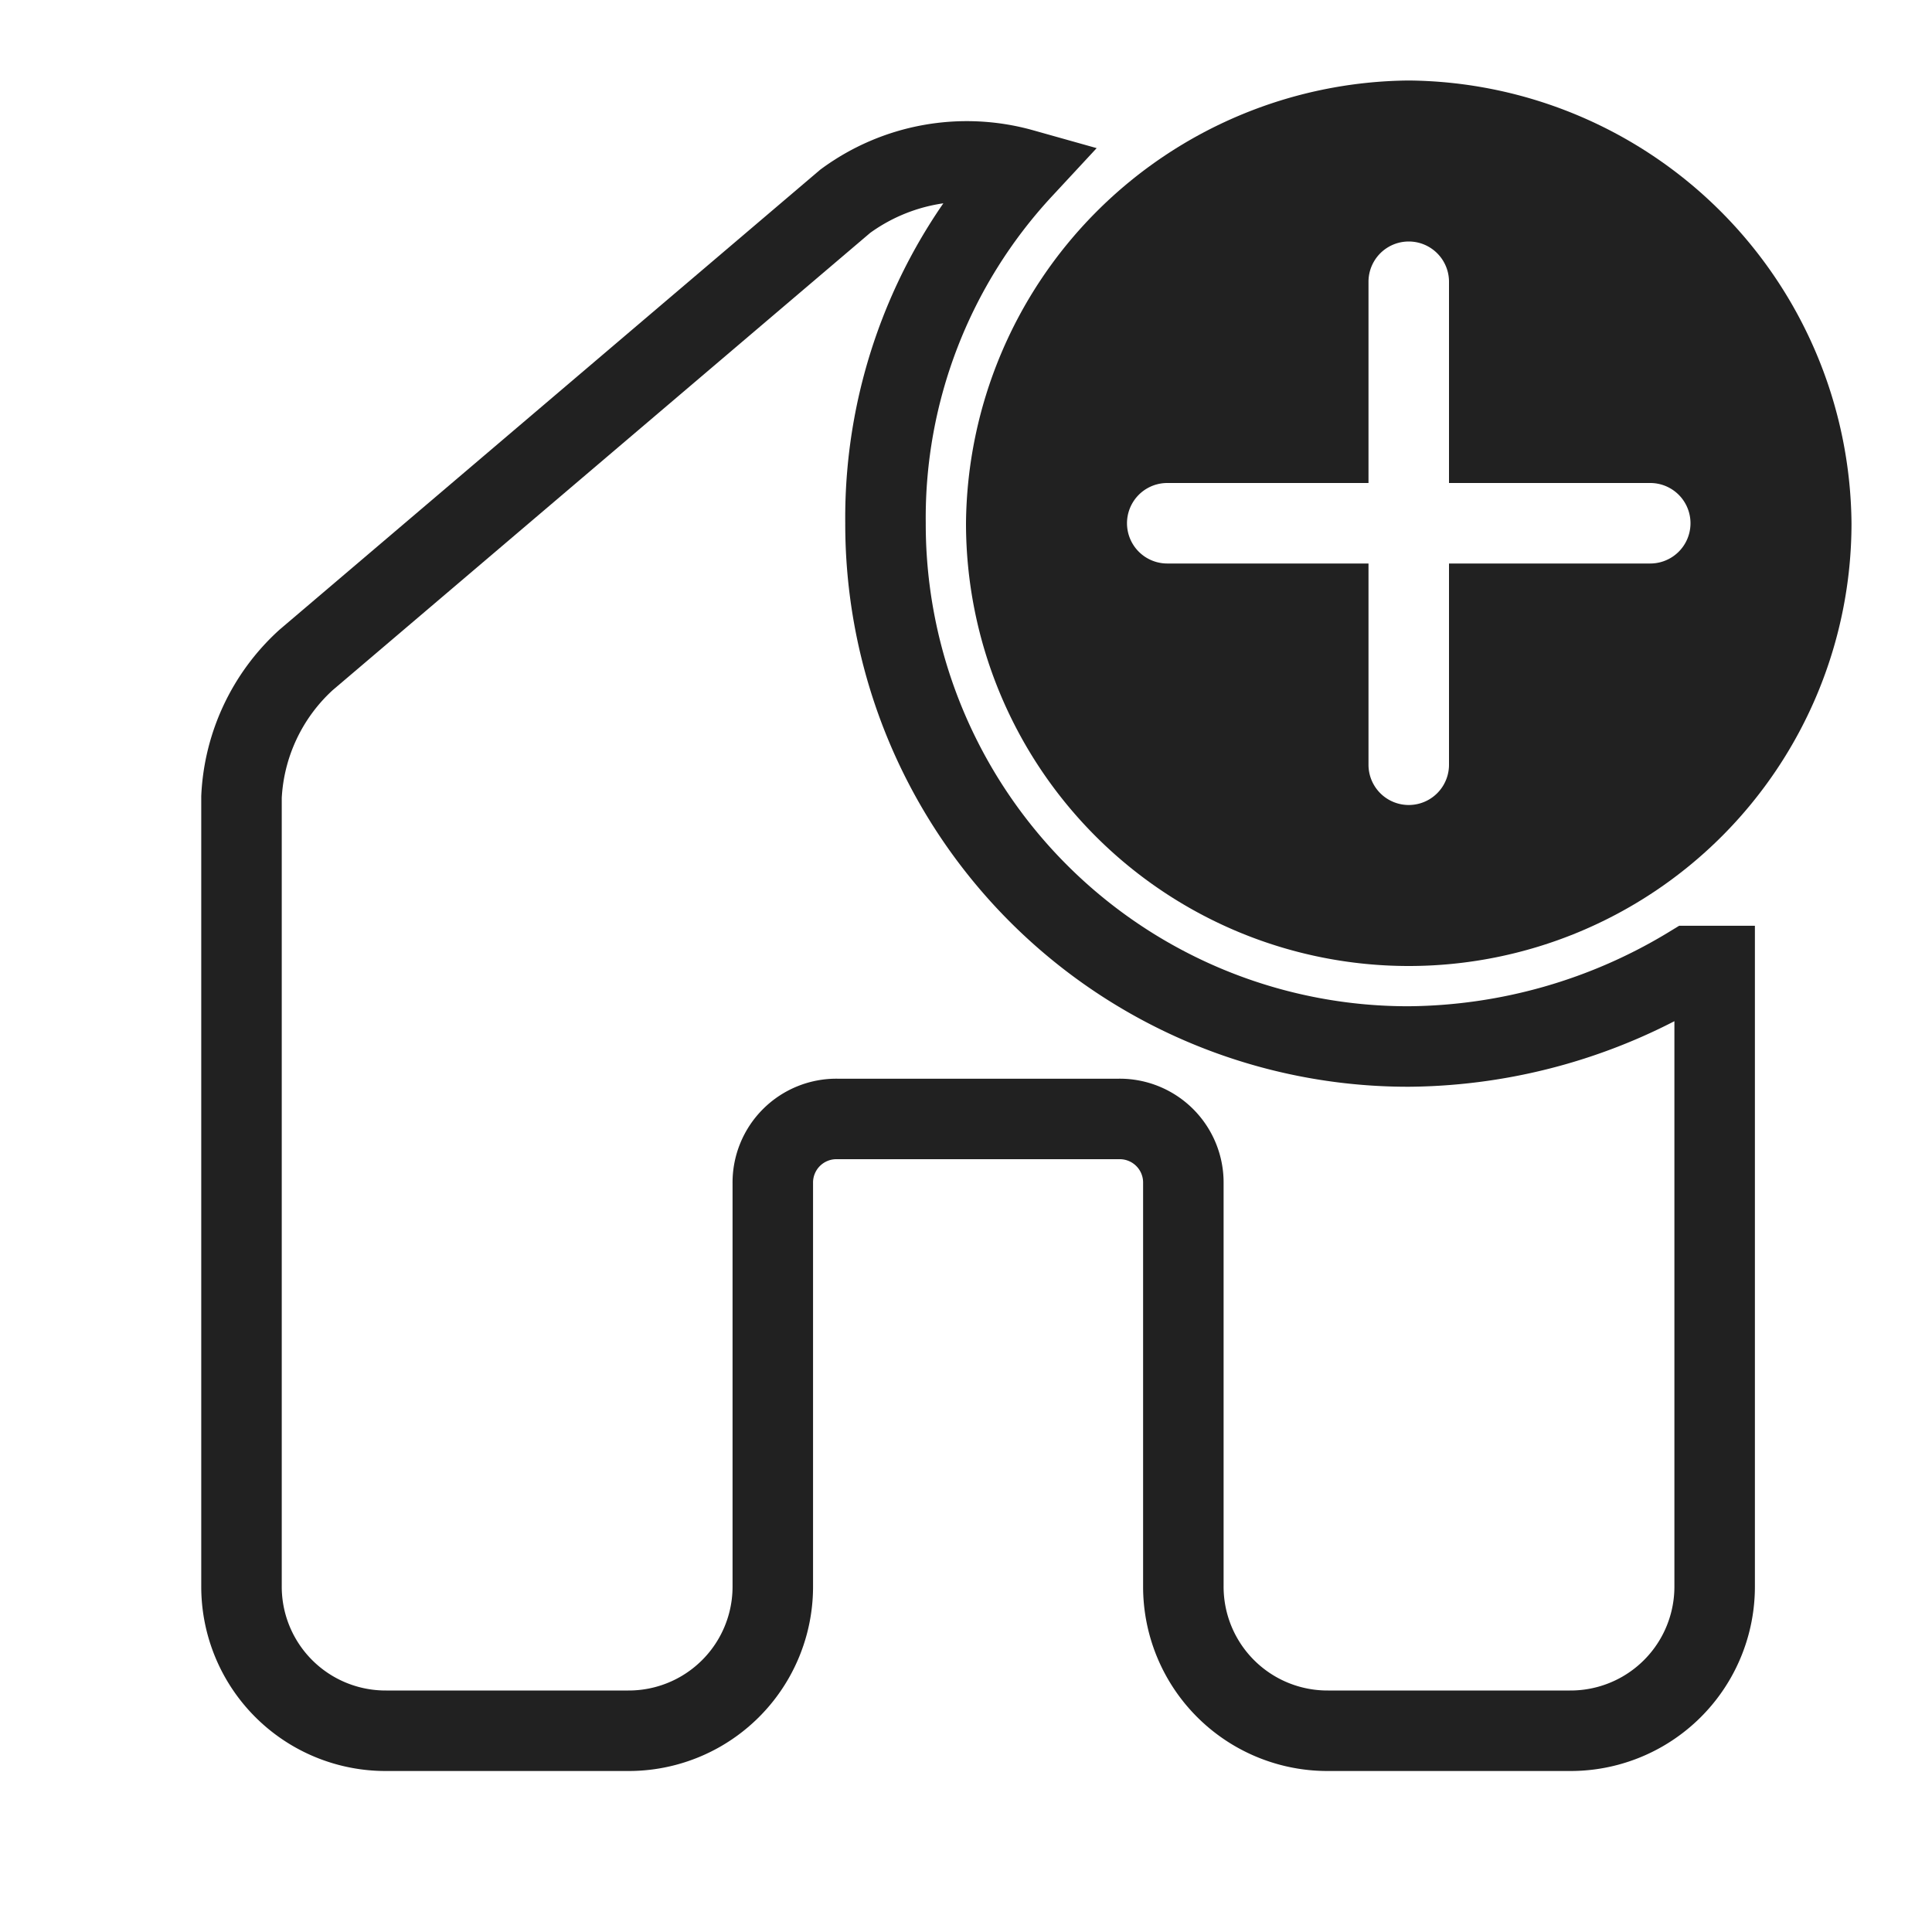 <svg id="Layer_1" data-name="Layer 1" xmlns="http://www.w3.org/2000/svg" viewBox="0 0 24 24"><defs><style>.cls-1{fill:none;stroke:#212121;stroke-miterlimit:10;}.cls-2{fill:#212121;}</style></defs><path class="cls-1" d="M21,12a6.82,6.82,0,0,1-3.5,1A6.49,6.49,0,0,1,11,6.5a6.37,6.37,0,0,1,1.7-4.4,2.55,2.55,0,0,0-2.2.4L3.8,8.2A2.46,2.46,0,0,0,3,9.9v9.8a1.79,1.79,0,0,0,1.8,1.8h3a1.79,1.79,0,0,0,1.8-1.8v-5a.79.79,0,0,1,.8-.8h3.5a.79.79,0,0,1,.8.8v5a1.79,1.79,0,0,0,1.8,1.8h3a1.79,1.79,0,0,0,1.8-1.8V12Z"/><path class="cls-2" d="M17.5,1A5.55,5.55,0,0,1,23,6.5a5.5,5.5,0,0,1-11,0A5.55,5.55,0,0,1,17.5,1ZM18,9.5V7h2.5a.5.5,0,0,0,0-1H18V3.5a.5.5,0,0,0-1,0V6H14.5a.5.5,0,0,0,0,1H17V9.5a.5.5,0,0,0,1,0Z"/></svg>
